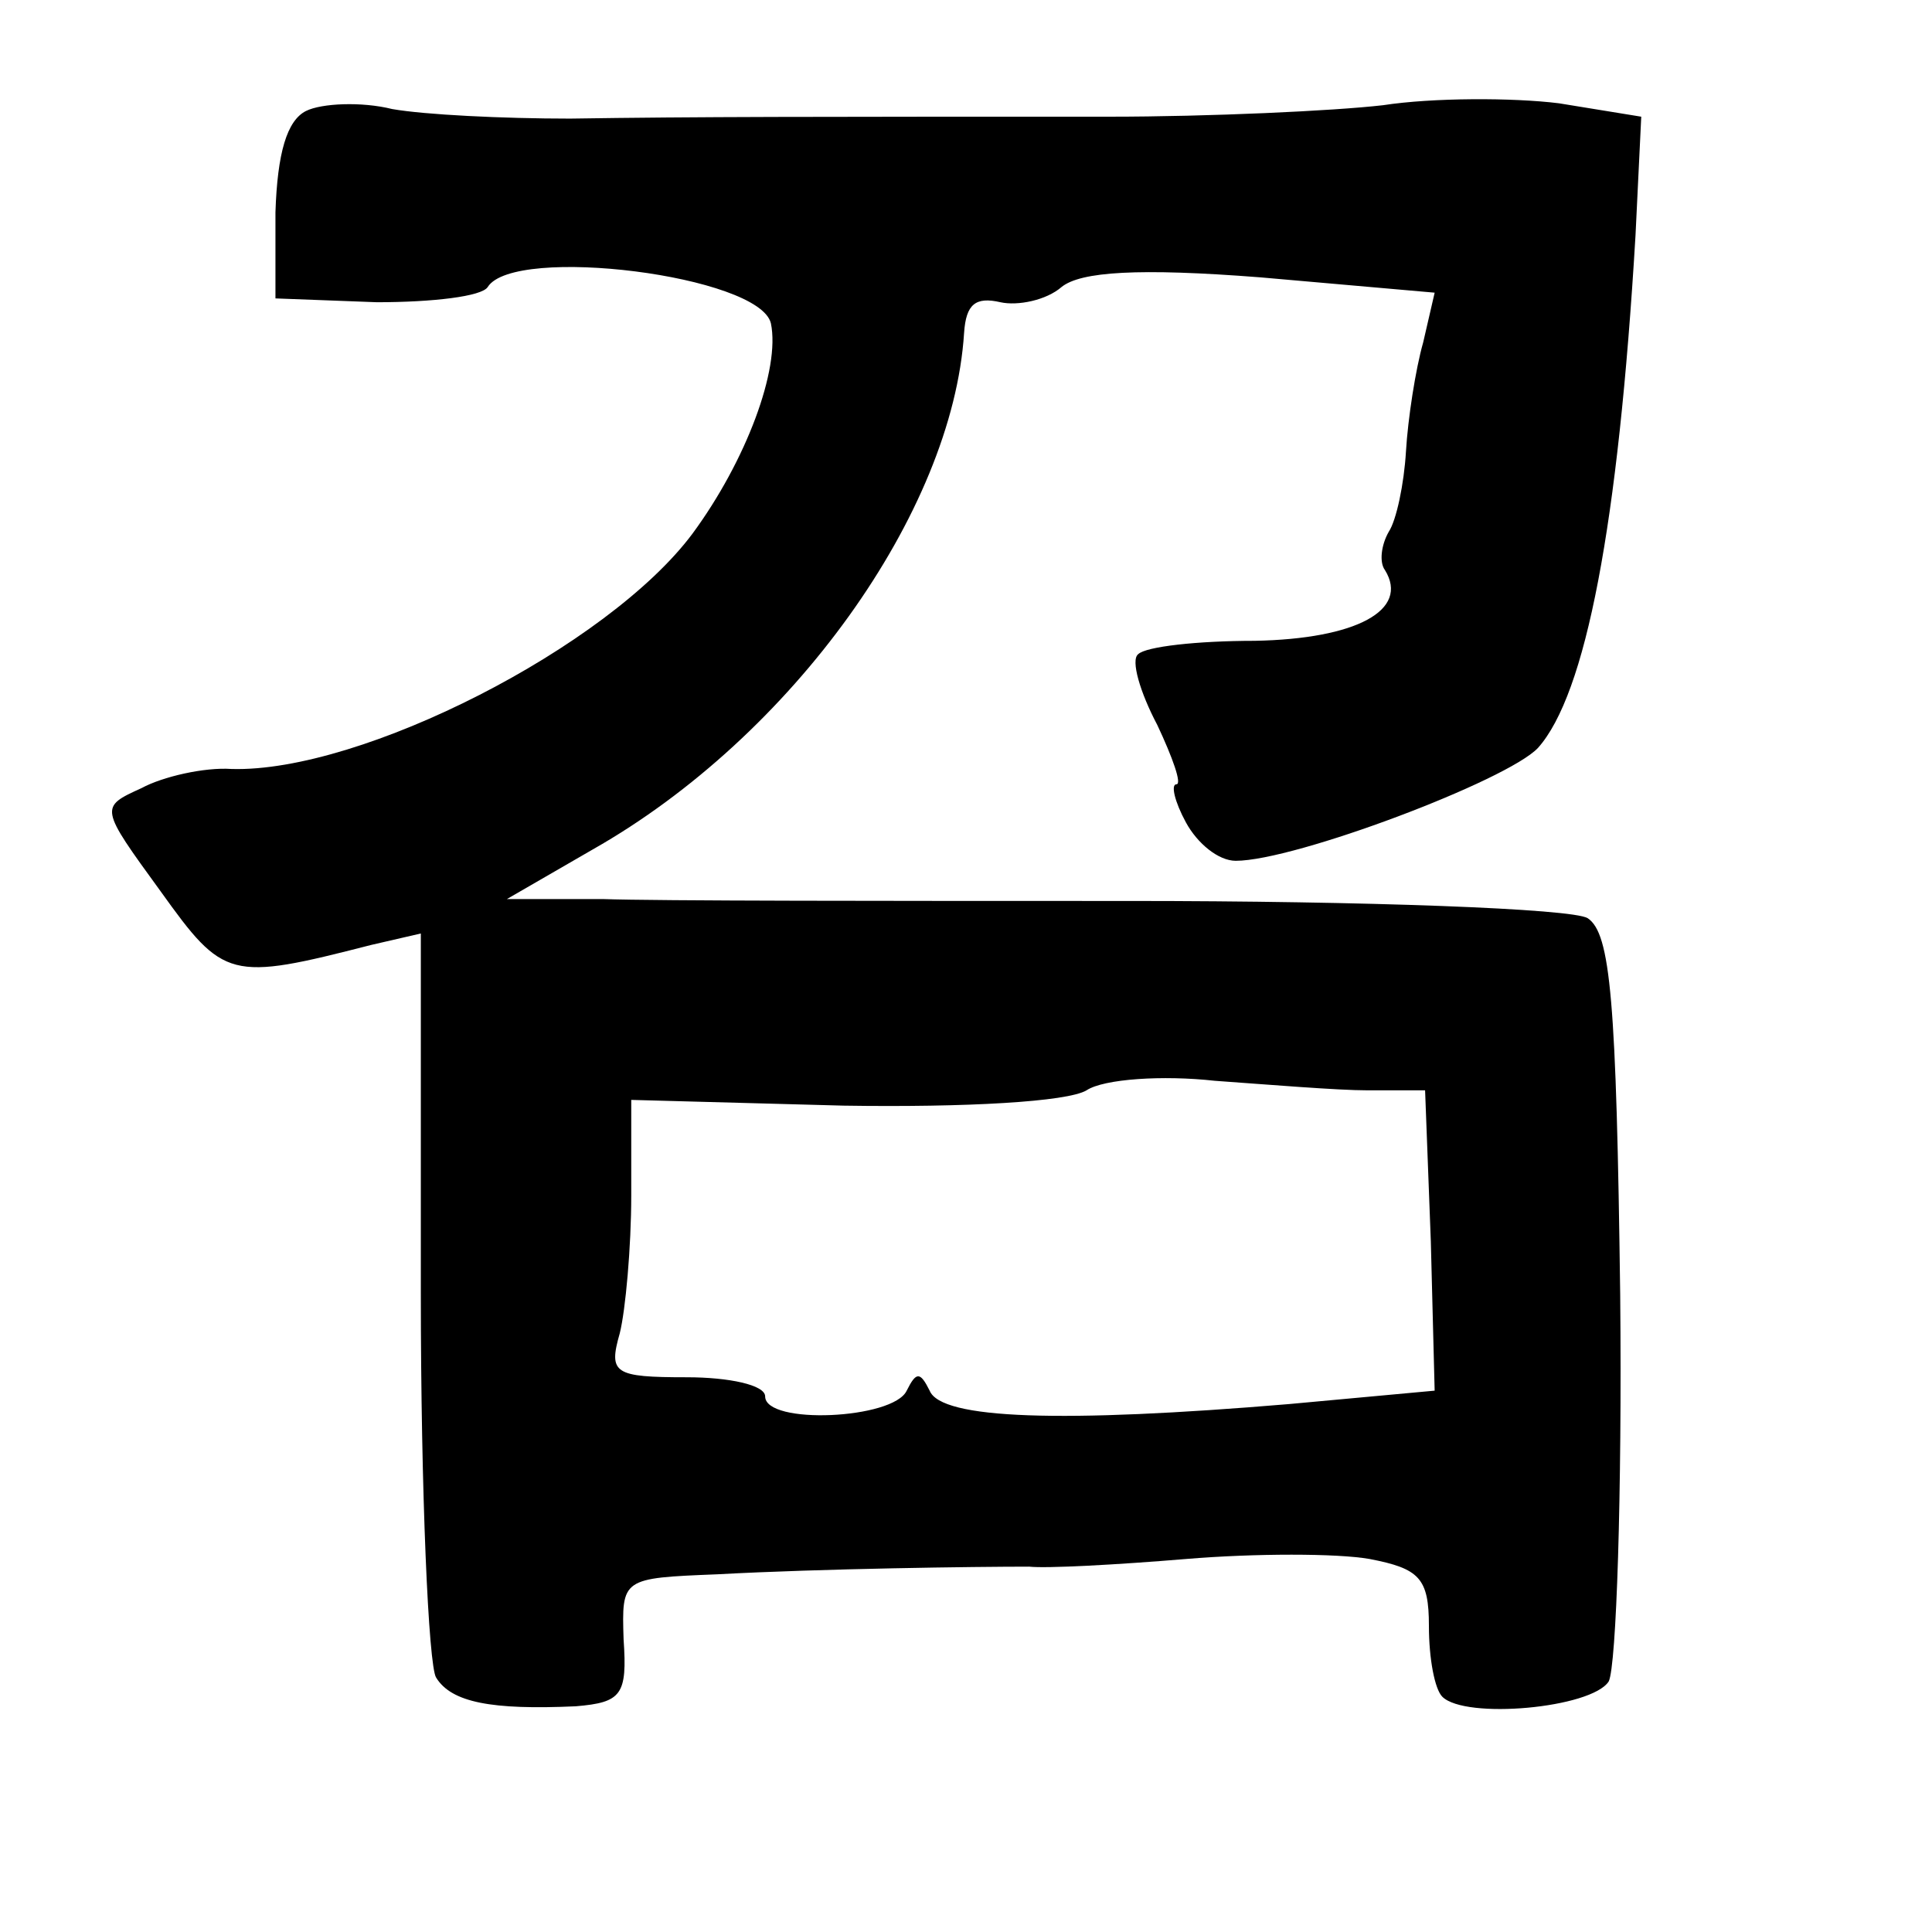 <?xml version="1.0" standalone="no"?>
<!DOCTYPE svg PUBLIC "-//W3C//DTD SVG 20010904//EN"
 "http://www.w3.org/TR/2001/REC-SVG-20010904/DTD/svg10.dtd">
<svg version="1.0" xmlns="http://www.w3.org/2000/svg"
 width="101pt" height="101pt" viewBox="0 0 101 101"
 preserveAspectRatio="xMidYMid meet">
<g transform="translate(0,101) scale(0.1,-0.1)"
fill="#000000" stroke="none">
<path d="M160 952 c-10 -5 -15 -22 -16 -53 l0 -45 53 -2 c29 0 55 3 58 8 14
22 142 6 148 -19 5 -24 -13 -72 -41 -110 -44 -59 -173 -125 -241 -123 -14 1
-36 -4 -47 -10 -22 -10 -22 -10 10 -54 33 -46 36 -47 110 -28 l26 6 0 -188 c0
-104 4 -195 8 -201 8 -13 29 -17 73 -15 24 2 27 6 25 35 -1 32 -1 32 49 34 55
3 135 4 163 4 9 -1 46 1 82 4 36 3 79 3 96 0 26 -5 31 -10 31 -35 0 -17 3 -33
7 -37 12 -12 78 -6 87 8 4 8 7 98 6 202 -2 154 -5 189 -17 197 -8 5 -116 9
-240 9 -124 0 -247 0 -275 1 l-50 0 45 26 c104 59 188 176 194 270 1 15 6 19
19 16 9 -2 24 1 32 8 10 8 40 10 104 5 l91 -8 -6 -26 c-4 -14 -8 -40 -9 -57
-1 -17 -5 -36 -9 -42 -4 -7 -5 -16 -2 -20 13 -21 -15 -36 -68 -37 -30 0 -57
-3 -61 -7 -4 -3 1 -20 10 -37 8 -17 13 -31 10 -31 -3 0 -1 -9 5 -20 6 -11 17
-20 26 -20 31 0 142 42 158 59 25 28 42 116 51 268 l3 62 -43 7 c-24 3 -66 3
-92 -1 -26 -3 -91 -6 -143 -6 -155 0 -216 0 -282 -1 -35 0 -76 2 -93 5 -16 4
-37 3 -45 -1z m555 -512 l30 0 3 -79 2 -78 -76 -7 c-119 -10 -182 -8 -188 7
-5 10 -7 10 -12 0 -7 -15 -74 -18 -74 -3 0 6 -19 10 -41 10 -38 0 -41 2 -35
23 3 12 6 45 6 72 l0 50 111 -3 c64 -1 117 2 127 8 9 6 40 8 67 5 28 -2 64 -5
80 -5z"/>
</g>
</svg>
